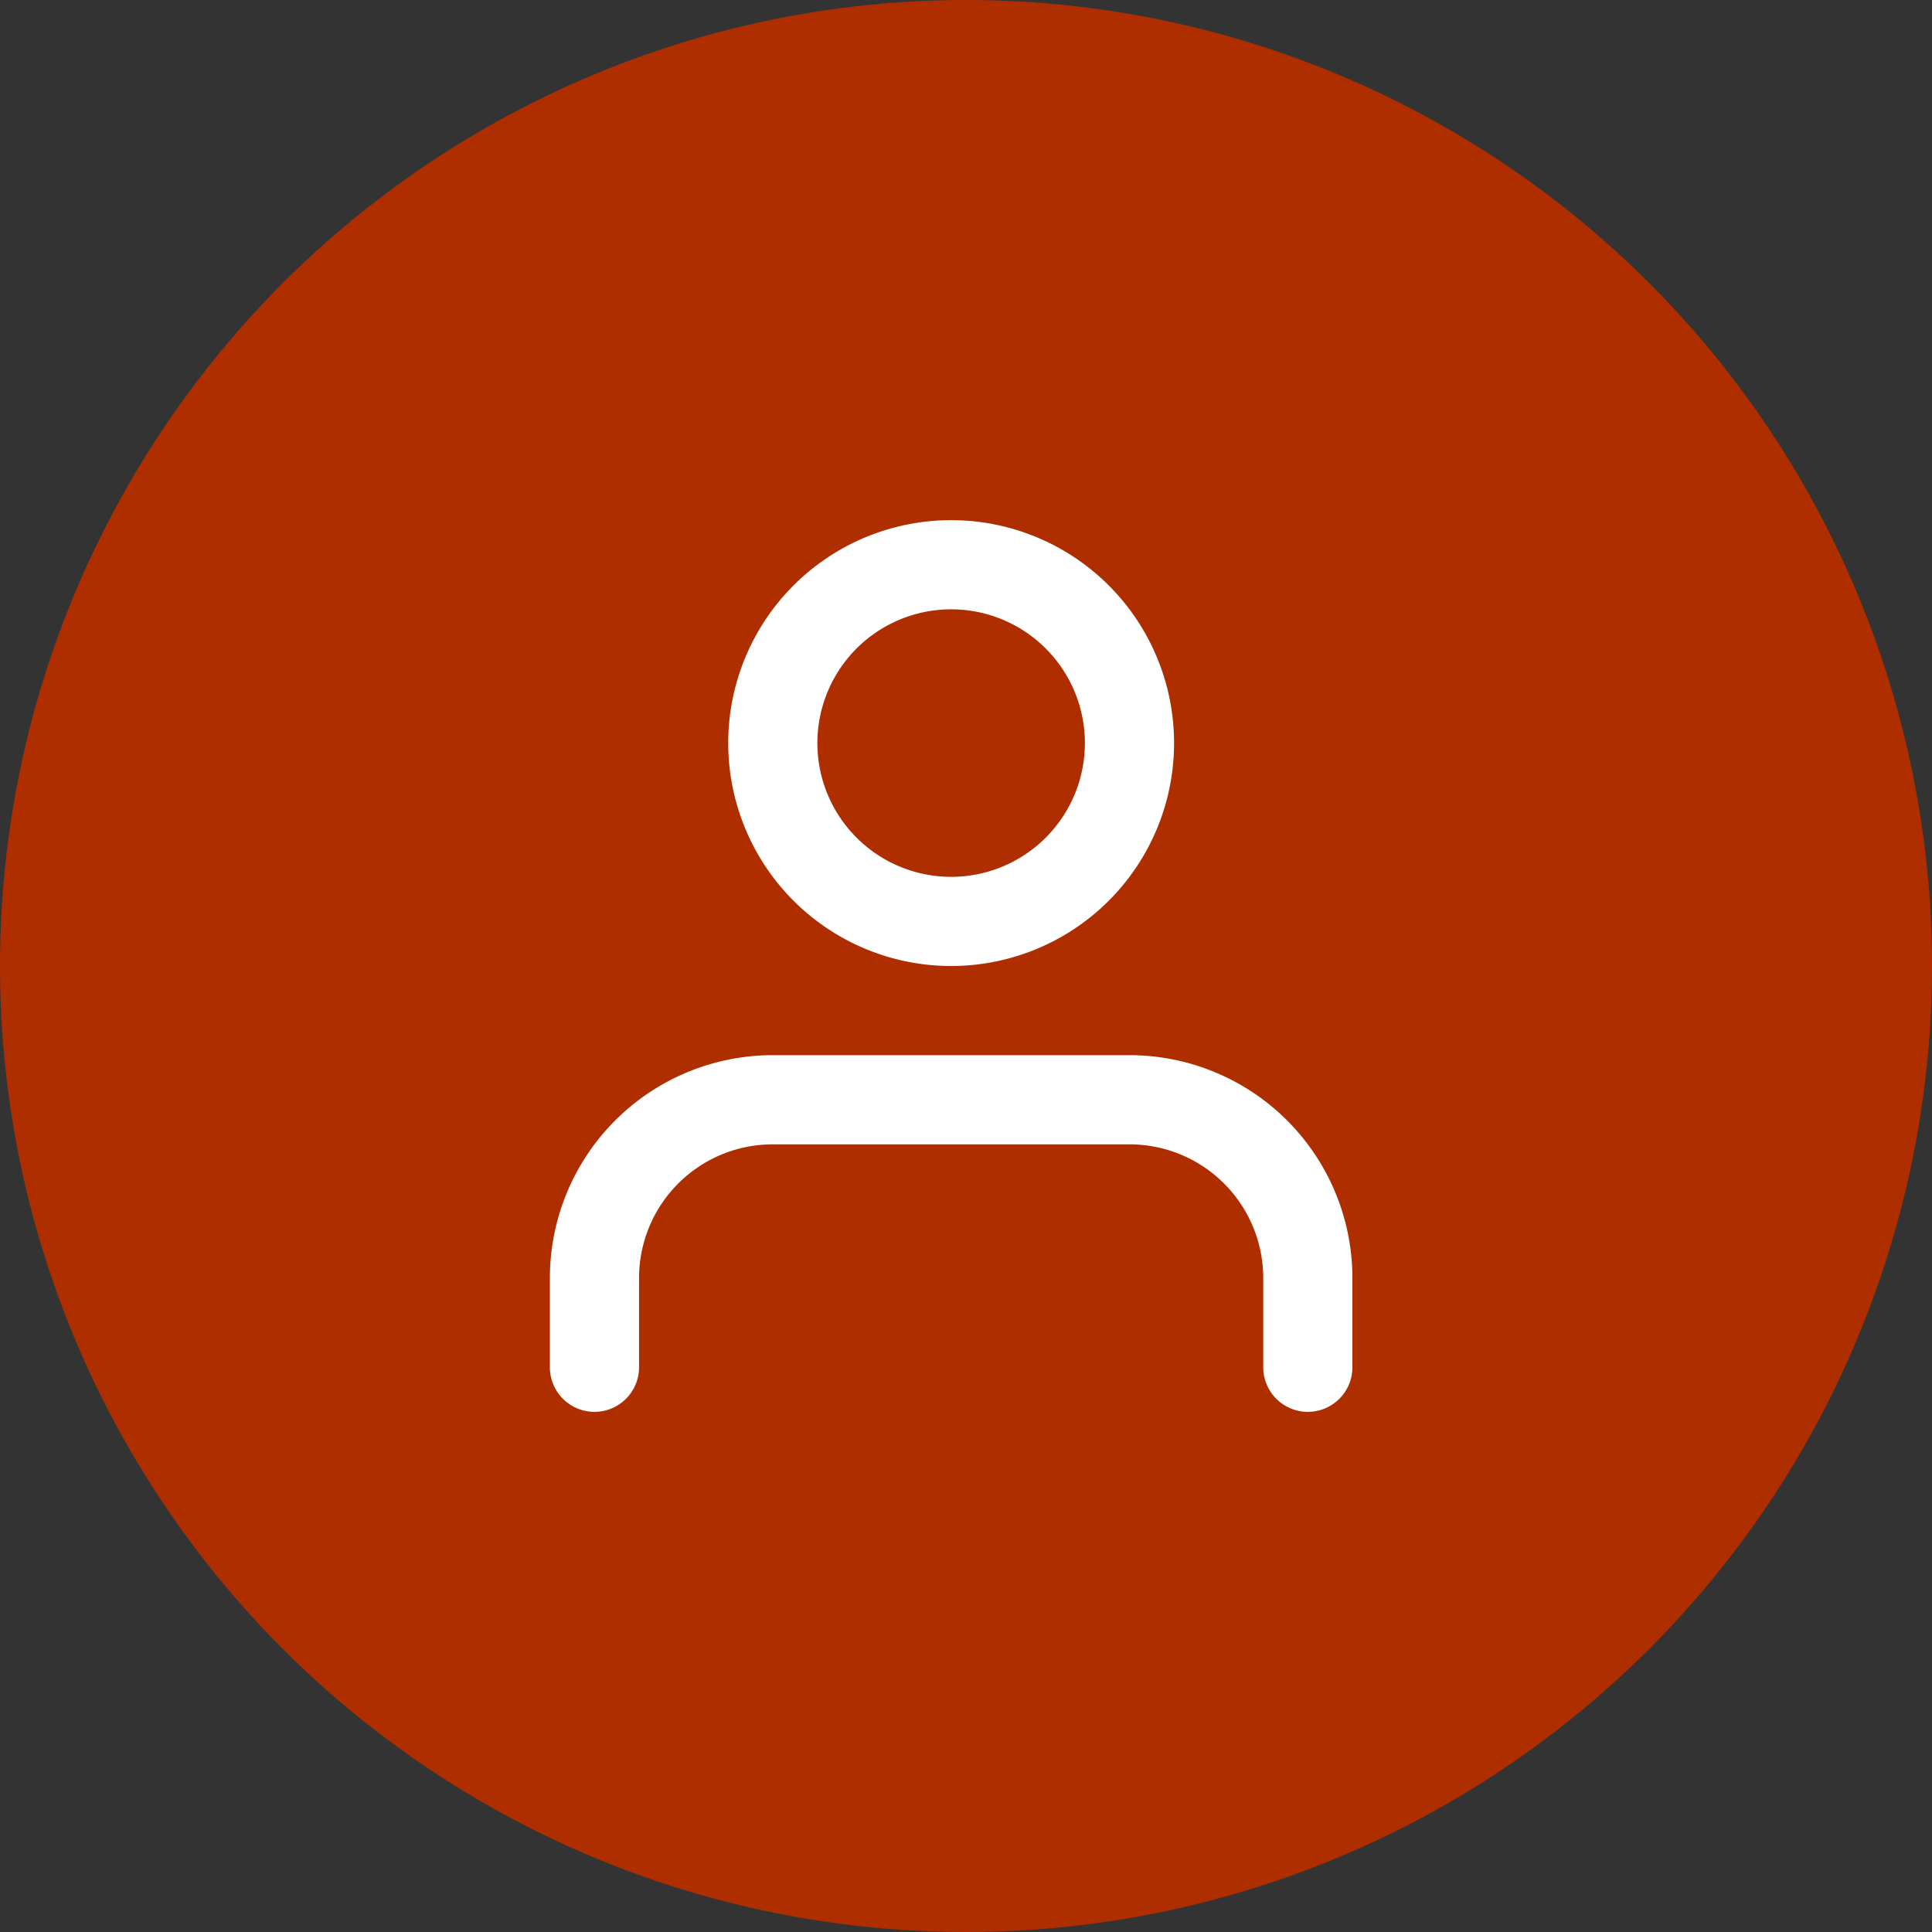 <svg xmlns="http://www.w3.org/2000/svg" width="65" height="65" viewBox="0 0 65 65"><rect x="0" y="0" width="65" height="65" fill="#333333" stroke="none"/><defs><style>.a{fill:#ae2e00;}.b{fill:none;stroke:#fff;stroke-linecap:round;stroke-linejoin:round;stroke-width:3px;}</style></defs><g transform="translate(-672 -18328)"><circle class="a" cx="32.5" cy="32.5" r="32.5" transform="translate(672 18328)"/><g transform="translate(686 18342.5)"><path class="b" d="M30,31.5v-3a6,6,0,0,0-6-6H12a6,6,0,0,0-6,6v3" transform="translate(0)"/><path class="b" d="M24,10.5a6,6,0,1,1-6-6A6,6,0,0,1,24,10.5Z" transform="translate(0)"/></g></g></svg>